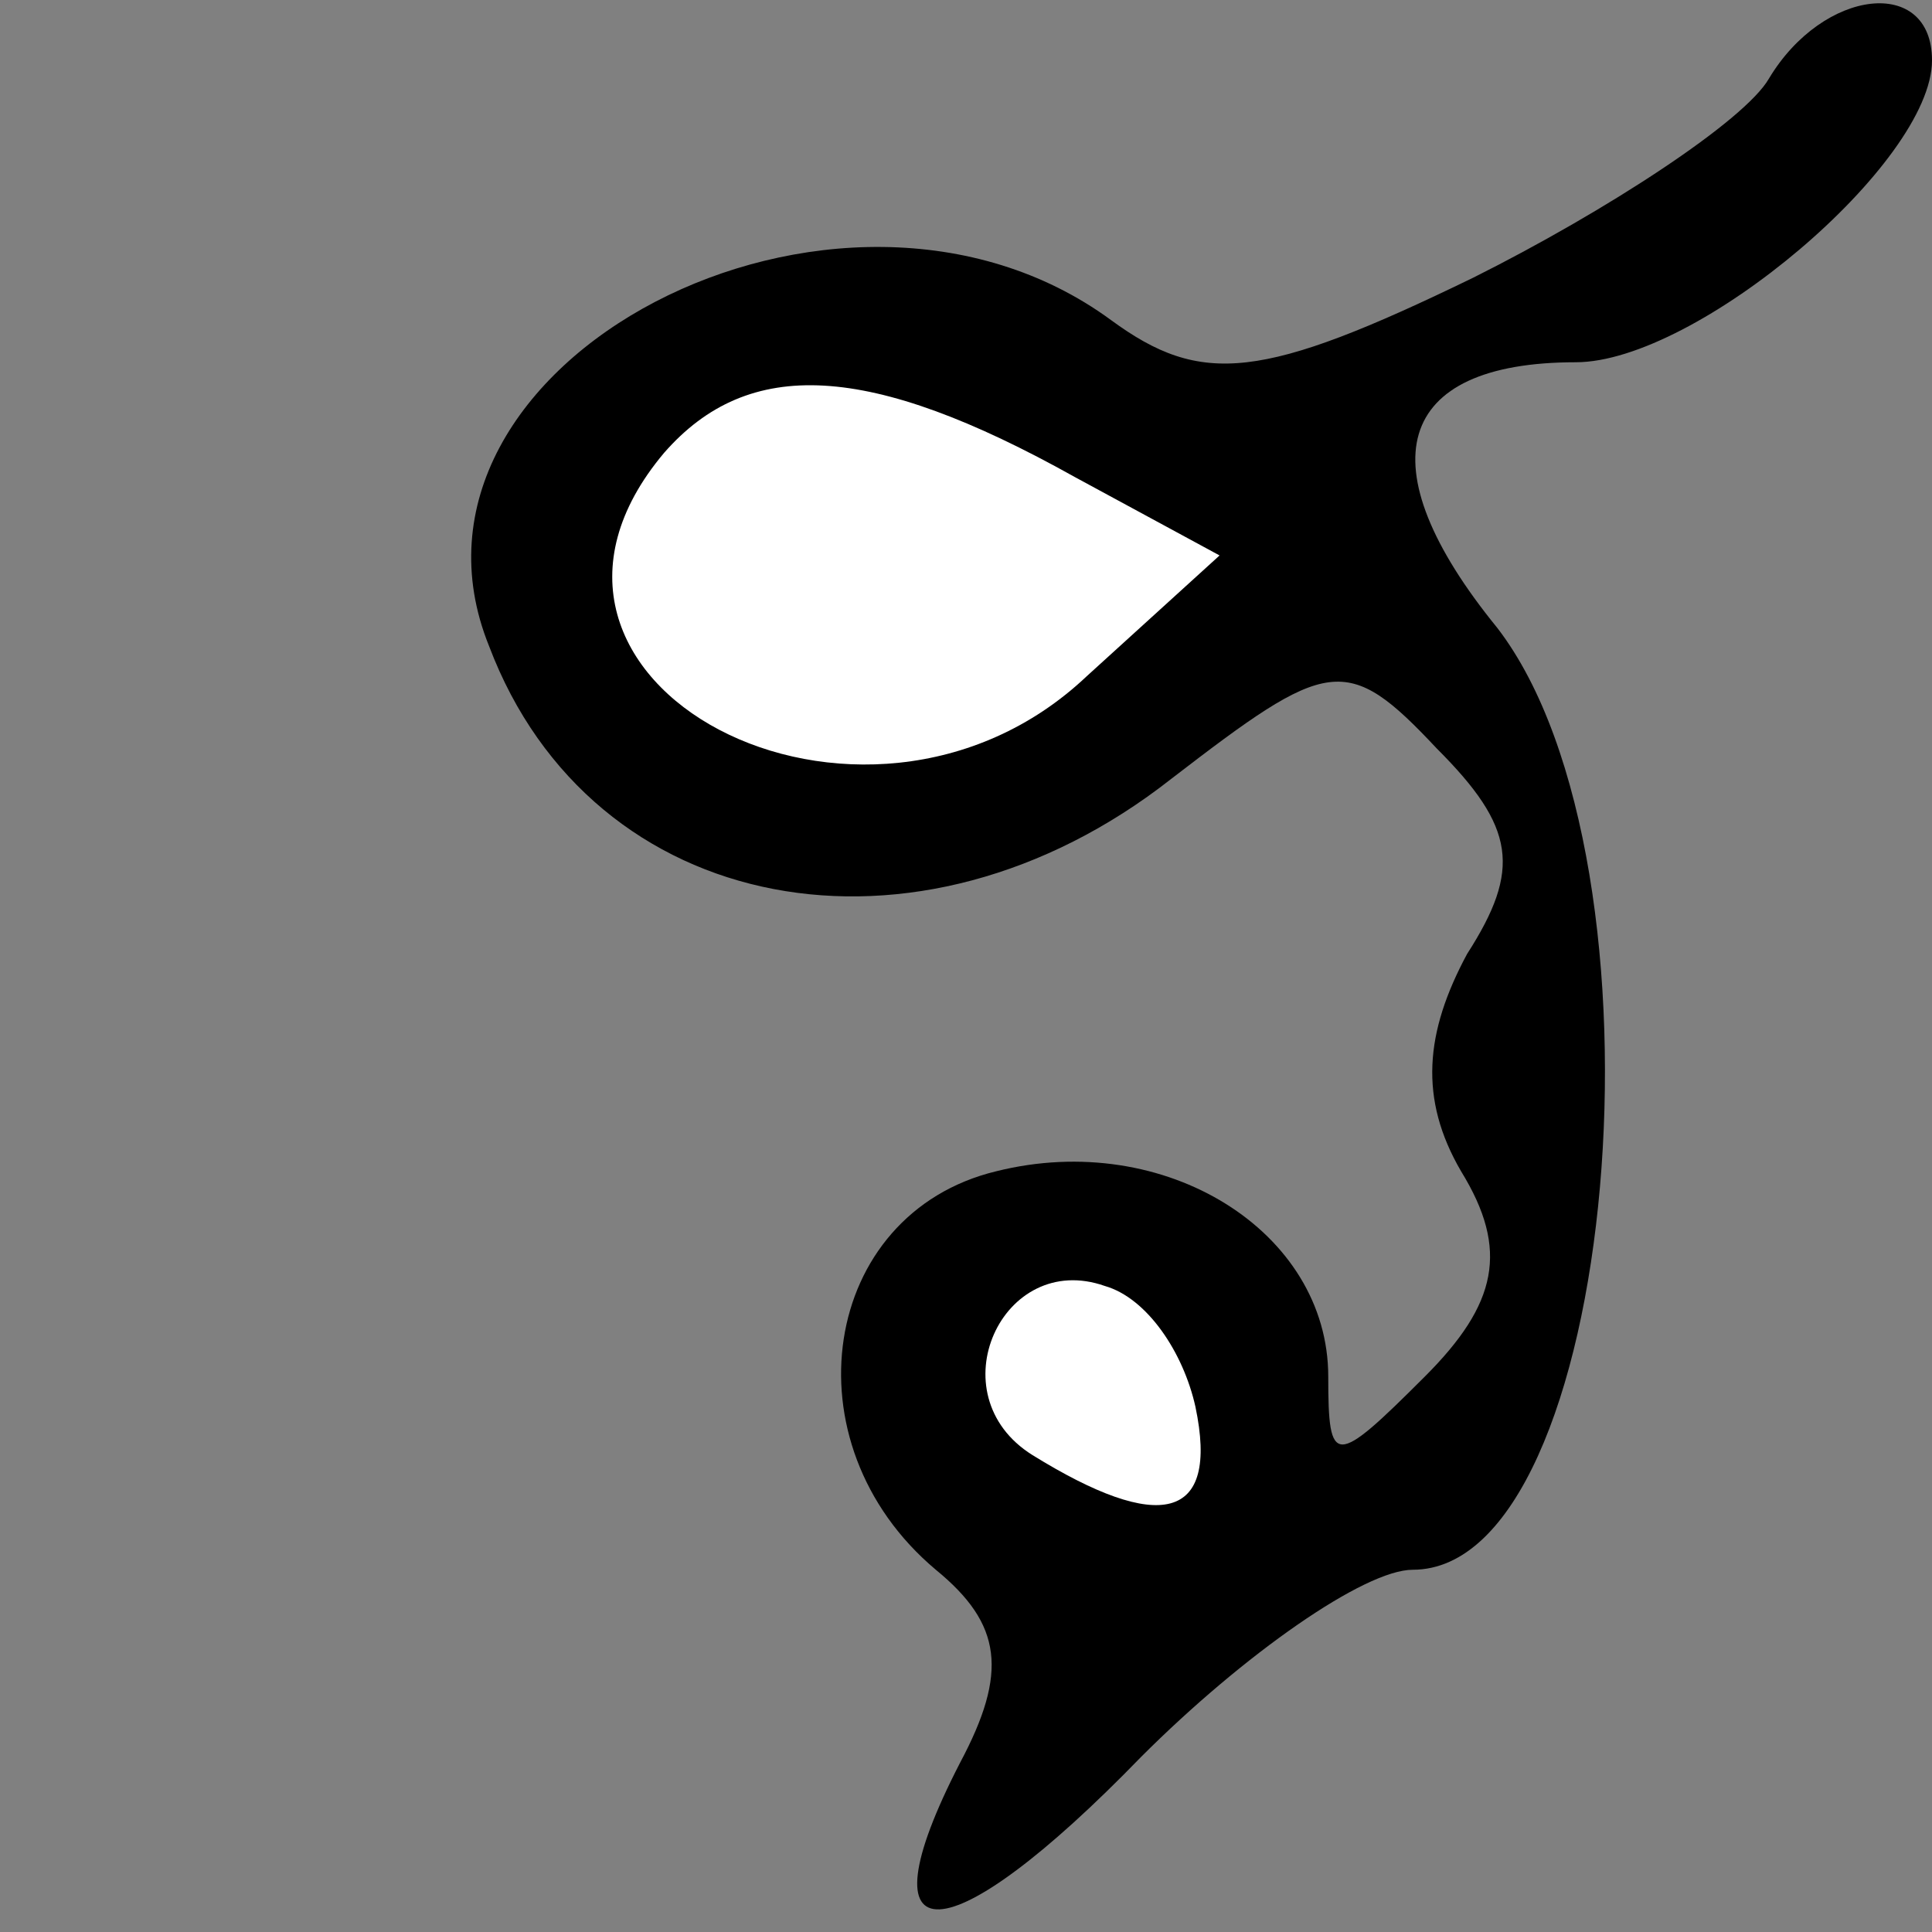 <?xml version="1.0" standalone="no"?>
<!DOCTYPE svg PUBLIC "-//W3C//DTD SVG 20010904//EN"
 "http://www.w3.org/TR/2001/REC-SVG-20010904/DTD/svg10.dtd">
<svg version="1.0" xmlns="http://www.w3.org/2000/svg"
 width="32pt" height="32pt" viewBox="0 0 32 32"
 preserveAspectRatio="xMidYMid meet">
<rect x="0" y="0" width="32" height="32" fill="#808080" stroke="none"/>
<g transform="translate(0,32) scale(0.1,-0.1)"
fill="#000000" stroke="none">
<path fill="#000000" stroke="none" d="M293 307 c-4 -7 -27 -22 -49 -33 -35
-17 -45 -18 -60 -7 -45 33 -122 -7 -103 -54 17 -45 71 -55 113 -22 26 20 29
21 44 5 13 -13 14 -20 5 -34 -7 -13 -8 -24 -1 -36 8 -13 6 -22 -6 -34 -15 -15
-16 -15 -16 0 0 24 -27 41 -55 34 -29 -7 -35 -45 -10 -66 11 -9 12 -17 4 -32
-17 -33 -2 -32 30 1 17 17 37 31 45 31 34 0 44 117 14 156 -22 27 -17 44 13
44 20 0 59 33 59 50 0 14 -18 12 -27 -3z"/>
<path fill="#ffffff" stroke="none" d="M178 241 l24 -13 -22 -20 c-37 -35
-102 -1 -70 37 14 16 34 15 68 -4z"/>
<path fill="#ffffff" stroke="none" d="M198 87 c4 -19 -6 -21 -27 -8 -16 10
-5 34 12 28 7 -2 13 -11 15 -20z"/>
</g>
</svg>
